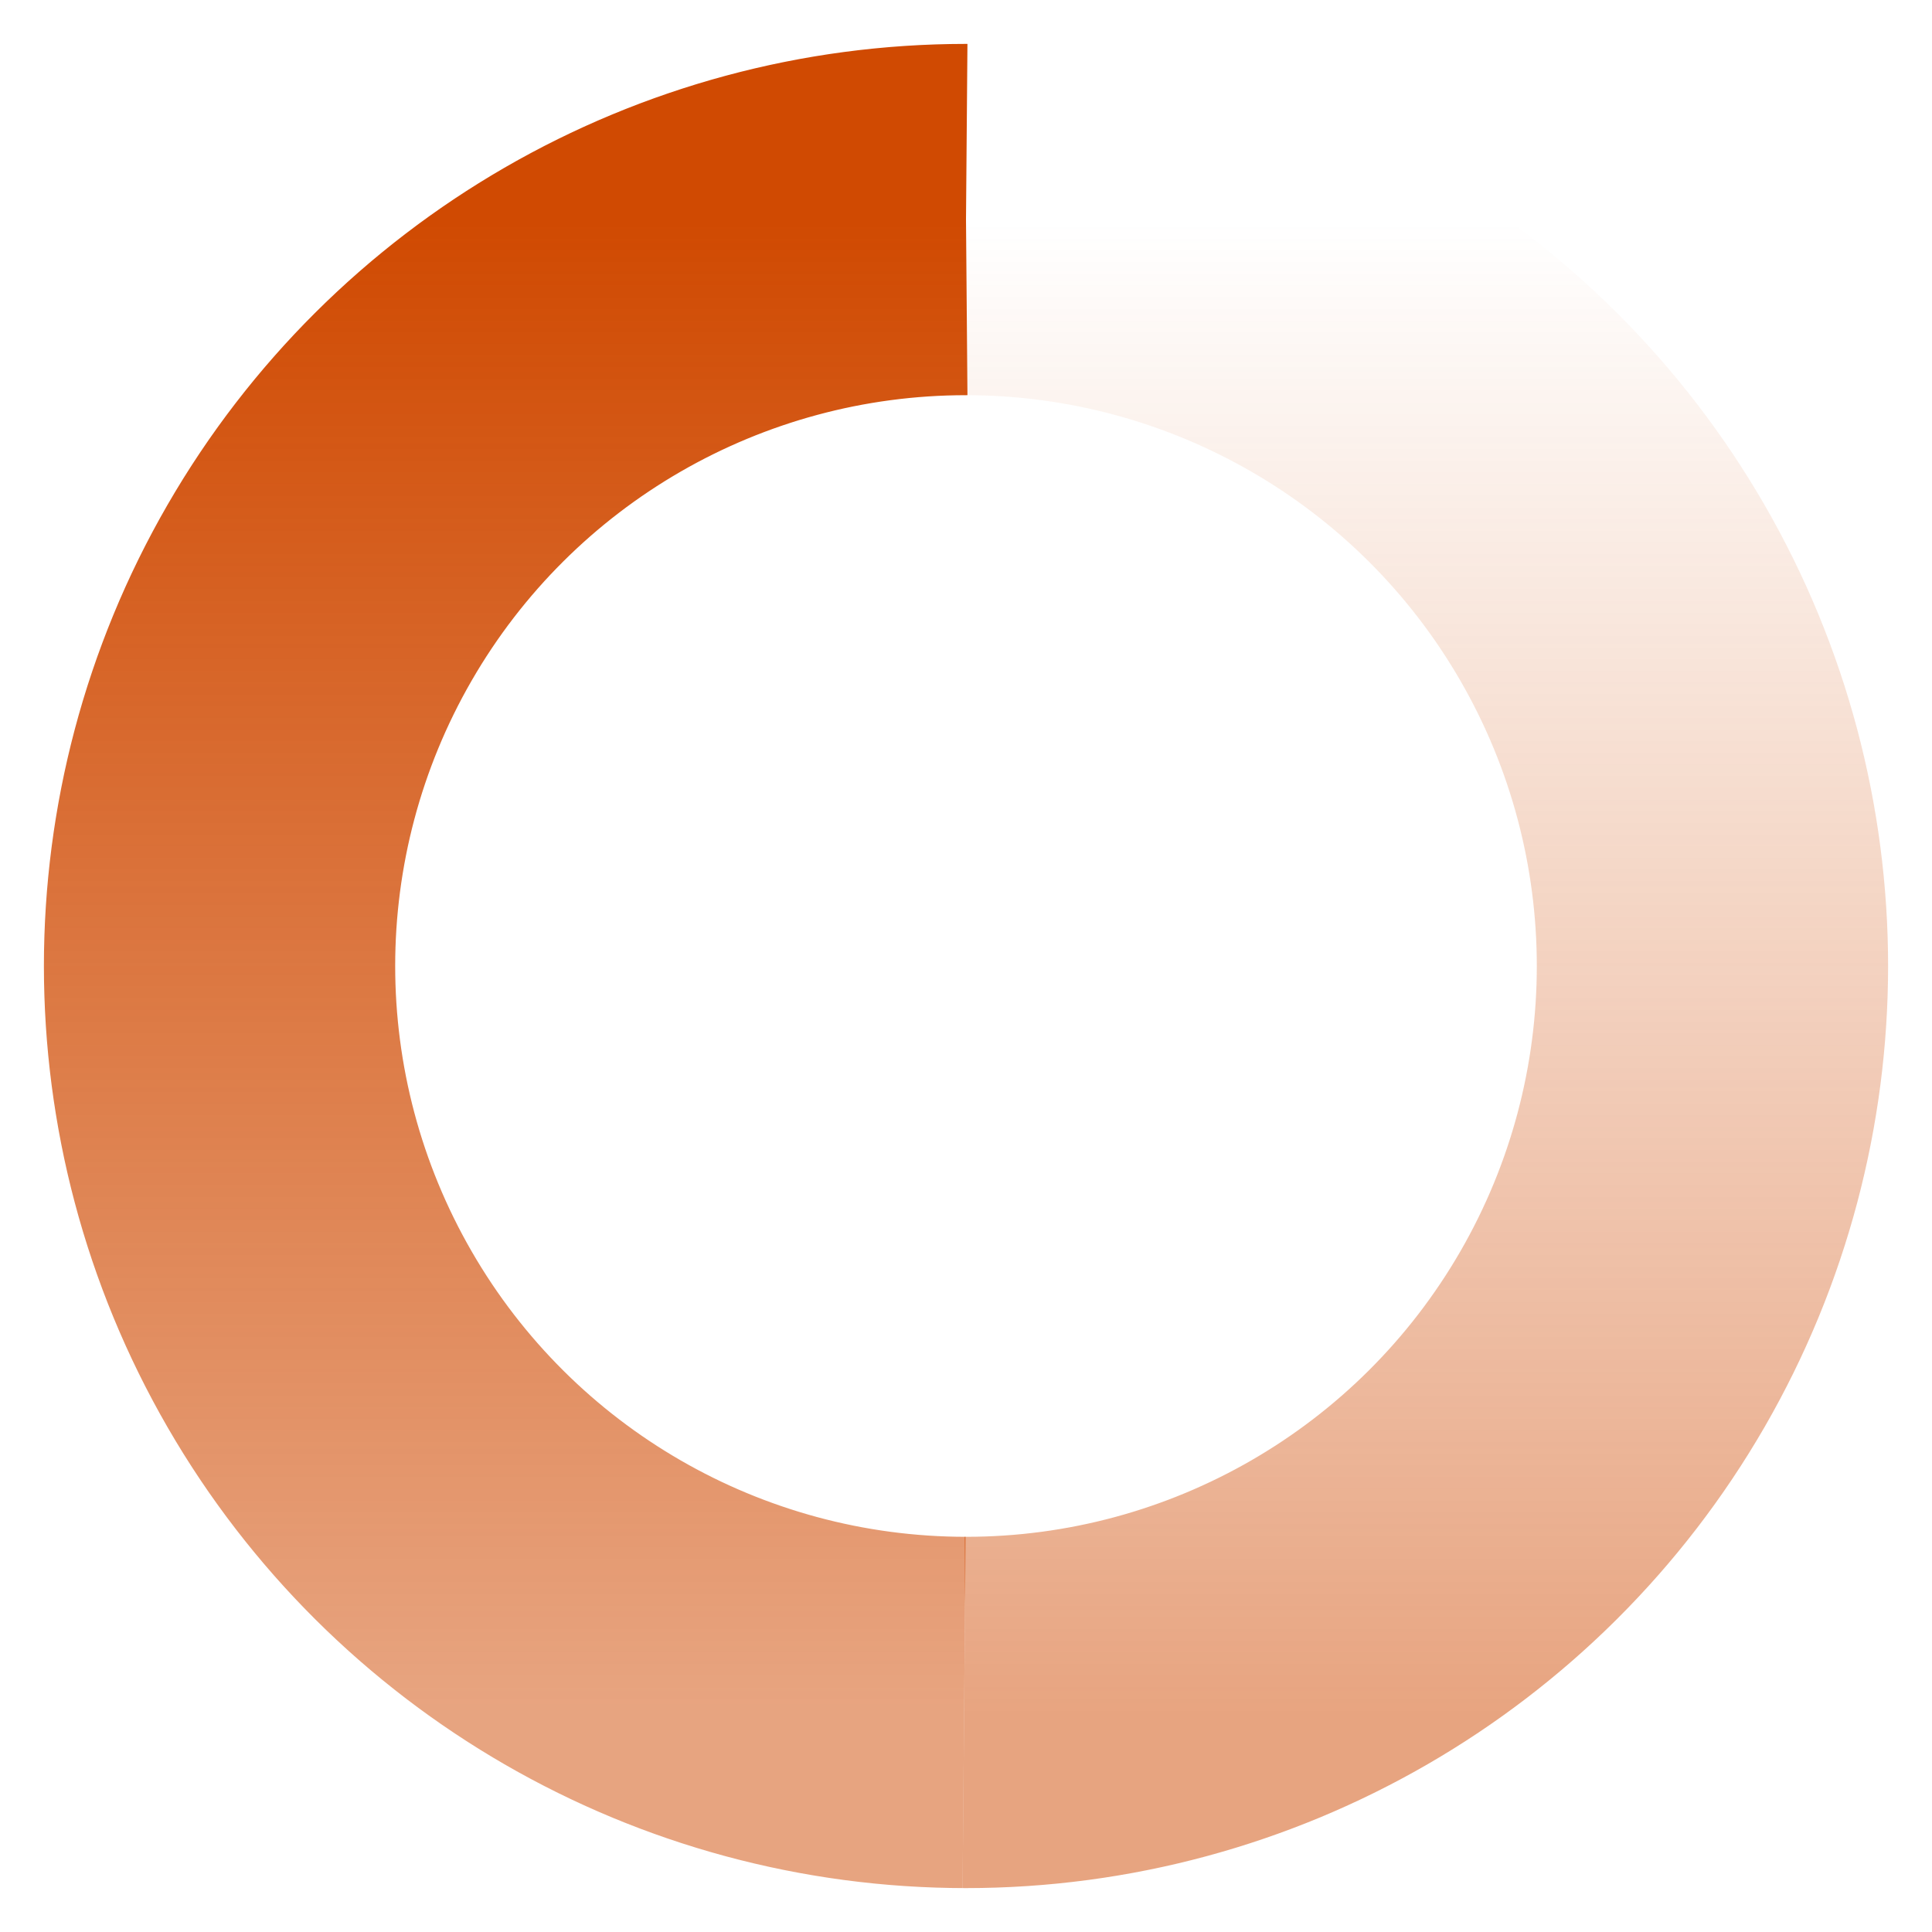 <?xml version="1.0" encoding="UTF-8"?>
<svg viewBox="0 0 440 440"  xmlns="http://www.w3.org/2000/svg" xmlns:xlink="http://www.w3.org/1999/xlink">
    <defs>
        <linearGradient x1="1" y1="0" x2="0" y2="0" id="gradient1">
            <stop offset="0%" style="stop-color:#D04A02; stop-opacity:1"></stop>
            <stop offset="100%" style="stop-color:#D04A02; stop-opacity:0.5"></stop>
        </linearGradient>
        <linearGradient x1="1" y1="0" x2="0" y2="0" id="gradient2">
            <stop offset="0%" style="stop-color:#D04A02; stop-opacity:0"></stop>
            <stop offset="100%" style="stop-color:#D04A02; stop-opacity:0.5"></stop>
        </linearGradient>
    </defs>
    <g transform="matrix(0,-1,1,0,0,440)">
        <circle cx="220" cy="220" r="170" stroke-width="80" stroke="url('#gradient1')" fill="none"
            stroke-dasharray="0 534.5 534.5"></circle>
        <circle cx="220" cy="220" r="170" stroke-width="80" stroke="url('#gradient2')" fill="none"
            stroke-dasharray="534.5 1069"></circle>
    </g>
</svg>
